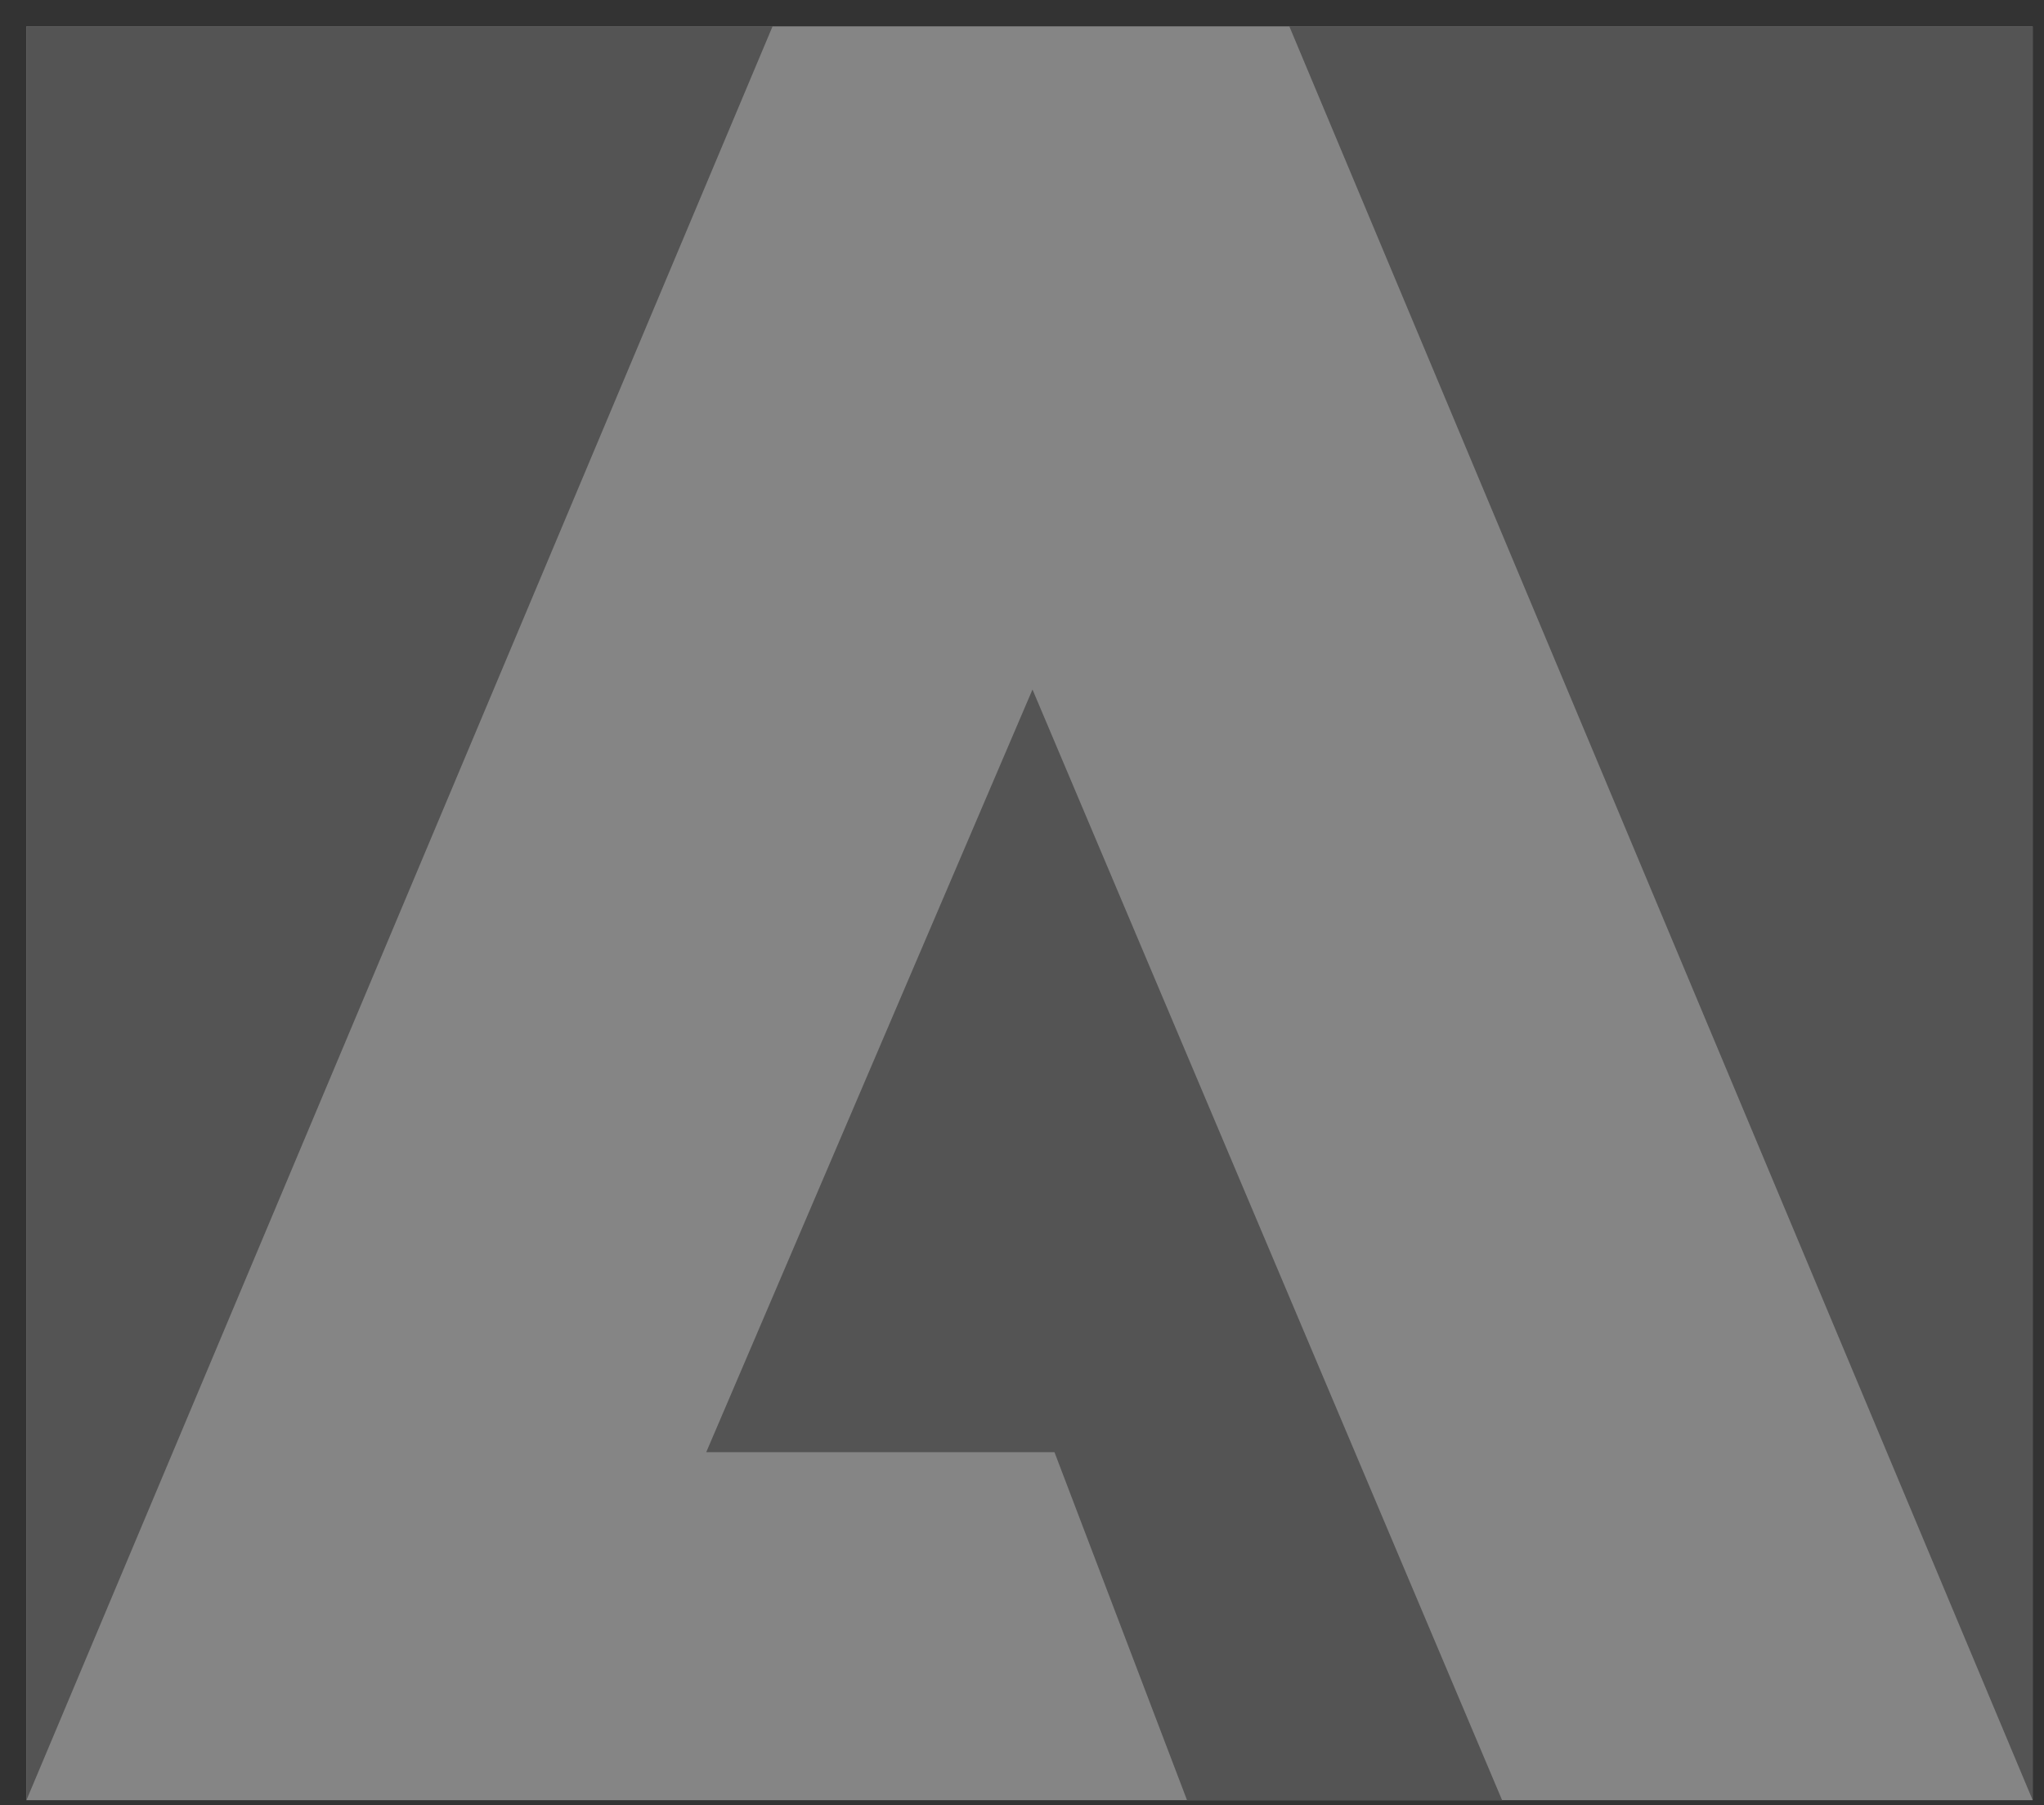 <svg width="60" height="53" viewBox="0 0 60 53" fill="none" xmlns="http://www.w3.org/2000/svg">
<rect x="0" y="0" width="60" height="53" fill="#333333" stroke="none"/>
<g opacity="0.4">
<rect x="0.774" y="0.773" width="58.893" height="52.078" fill="white"/>
<path d="M22.678 0.773L0.774 52.855V0.773H22.678Z" fill="#848484"/>
<path d="M59.67 0.773H37.847L59.67 52.855V0.773Z" fill="#848484"/>
<path d="M30.308 20.243L20.731 42.633H30.953L34.846 52.855H44.095L30.308 20.243Z" fill="#848484"/>
</g>
</svg>
